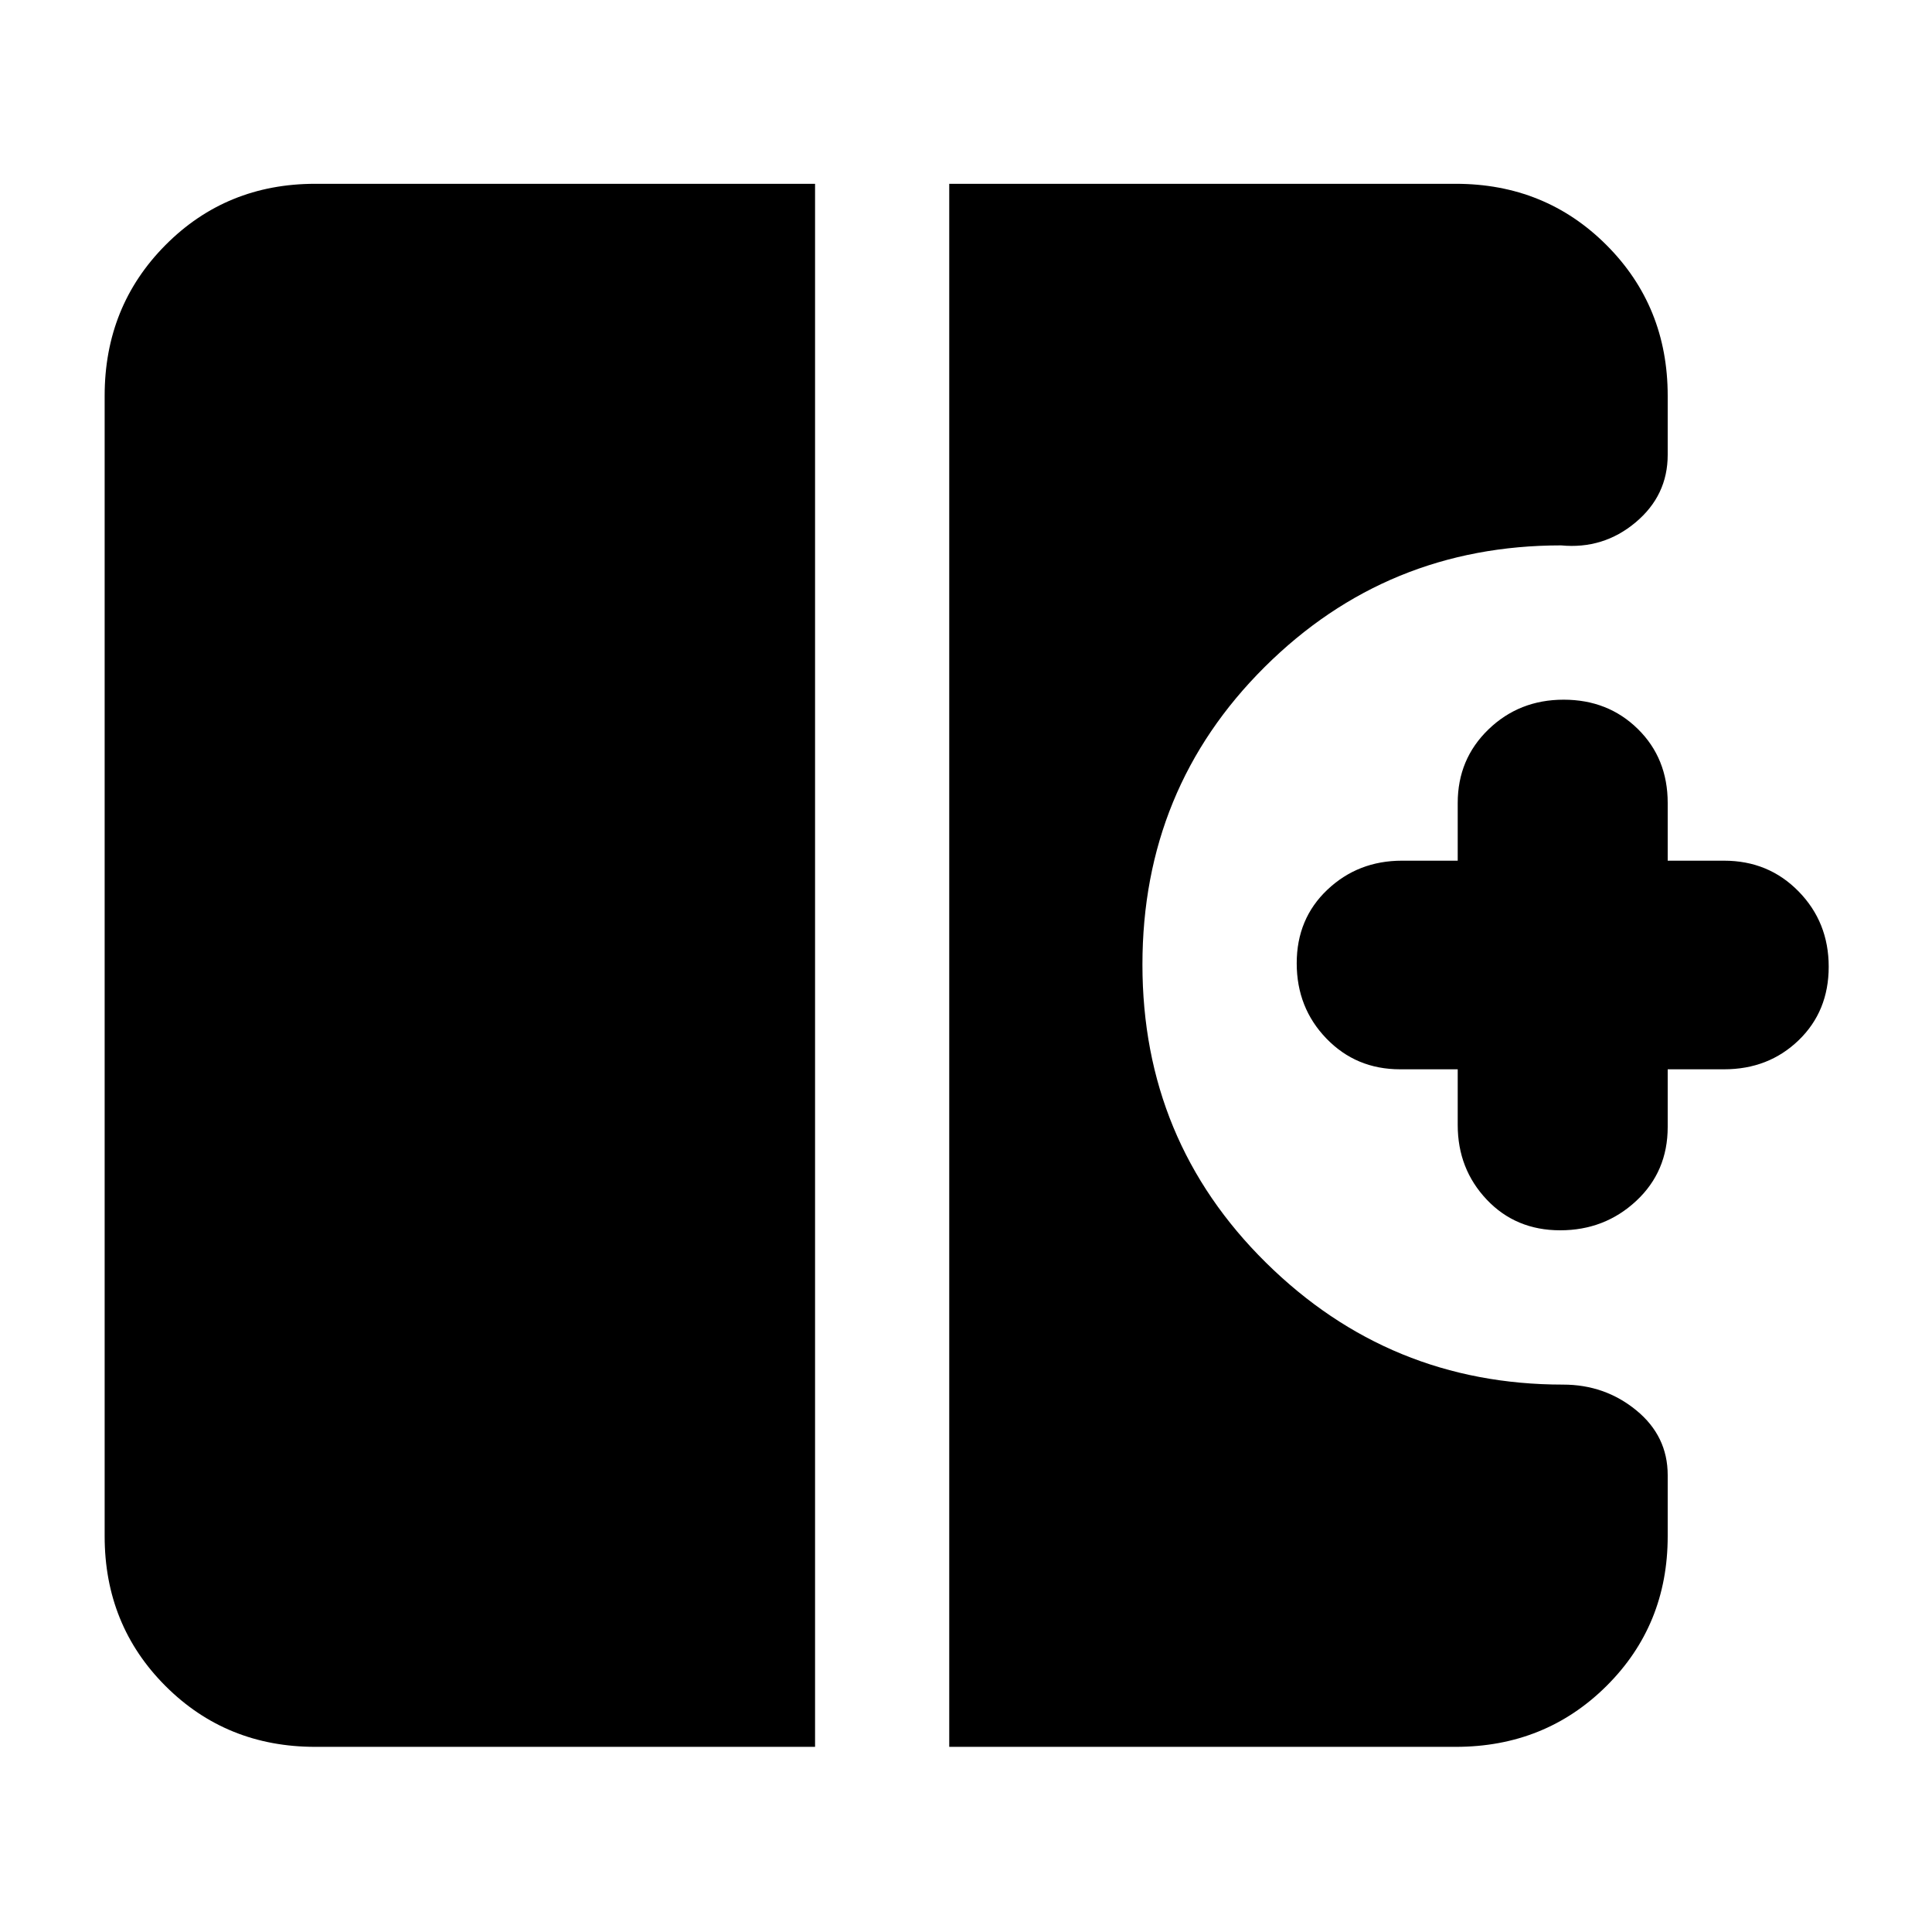 <svg xmlns="http://www.w3.org/2000/svg" height="40" viewBox="0 -960 960 960" width="40"><path d="M775.25-348.67q-22.07 0-36.5-15.25-14.42-15.25-14.42-37.08v-27.67h-28.66q-21.82 0-36.58-15.28-14.76-15.28-14.76-37.41 0-22.13 15.25-36.55 15.25-14.42 37.09-14.42h27.66V-561q0-21.82 15.29-36.57 15.28-14.76 37.35-14.76t36.88 14.57q14.82 14.58 14.82 36.76v28.67h28q22.1 0 37.05 15.28 14.95 15.28 14.95 37.41 0 22.13-14.95 36.55-14.95 14.42-37.05 14.42h-28V-400q0 22.18-15.68 36.76-15.67 14.57-37.74 14.57ZM156.67-92q-44.2 0-74.44-30.23Q52-152.47 52-196.67v-566.66q0-44.48 30.23-74.91 30.24-30.43 74.44-30.43H405V-92H156.67Zm315 0v-776.67h251.66q44.48 0 74.91 30.43t30.43 74.91V-734q0 20.23-16 33.61-16 13.39-37 11.39-86.5 0-147.25 60.41t-60.75 147.9q0 87.49 61.37 148.09Q690.42-272 776.67-272q20.8 0 36.4 12.78 15.6 12.78 15.6 32.22v30.33q0 44.2-30.43 74.44Q767.81-92 723.33-92H471.67Z"/></svg>